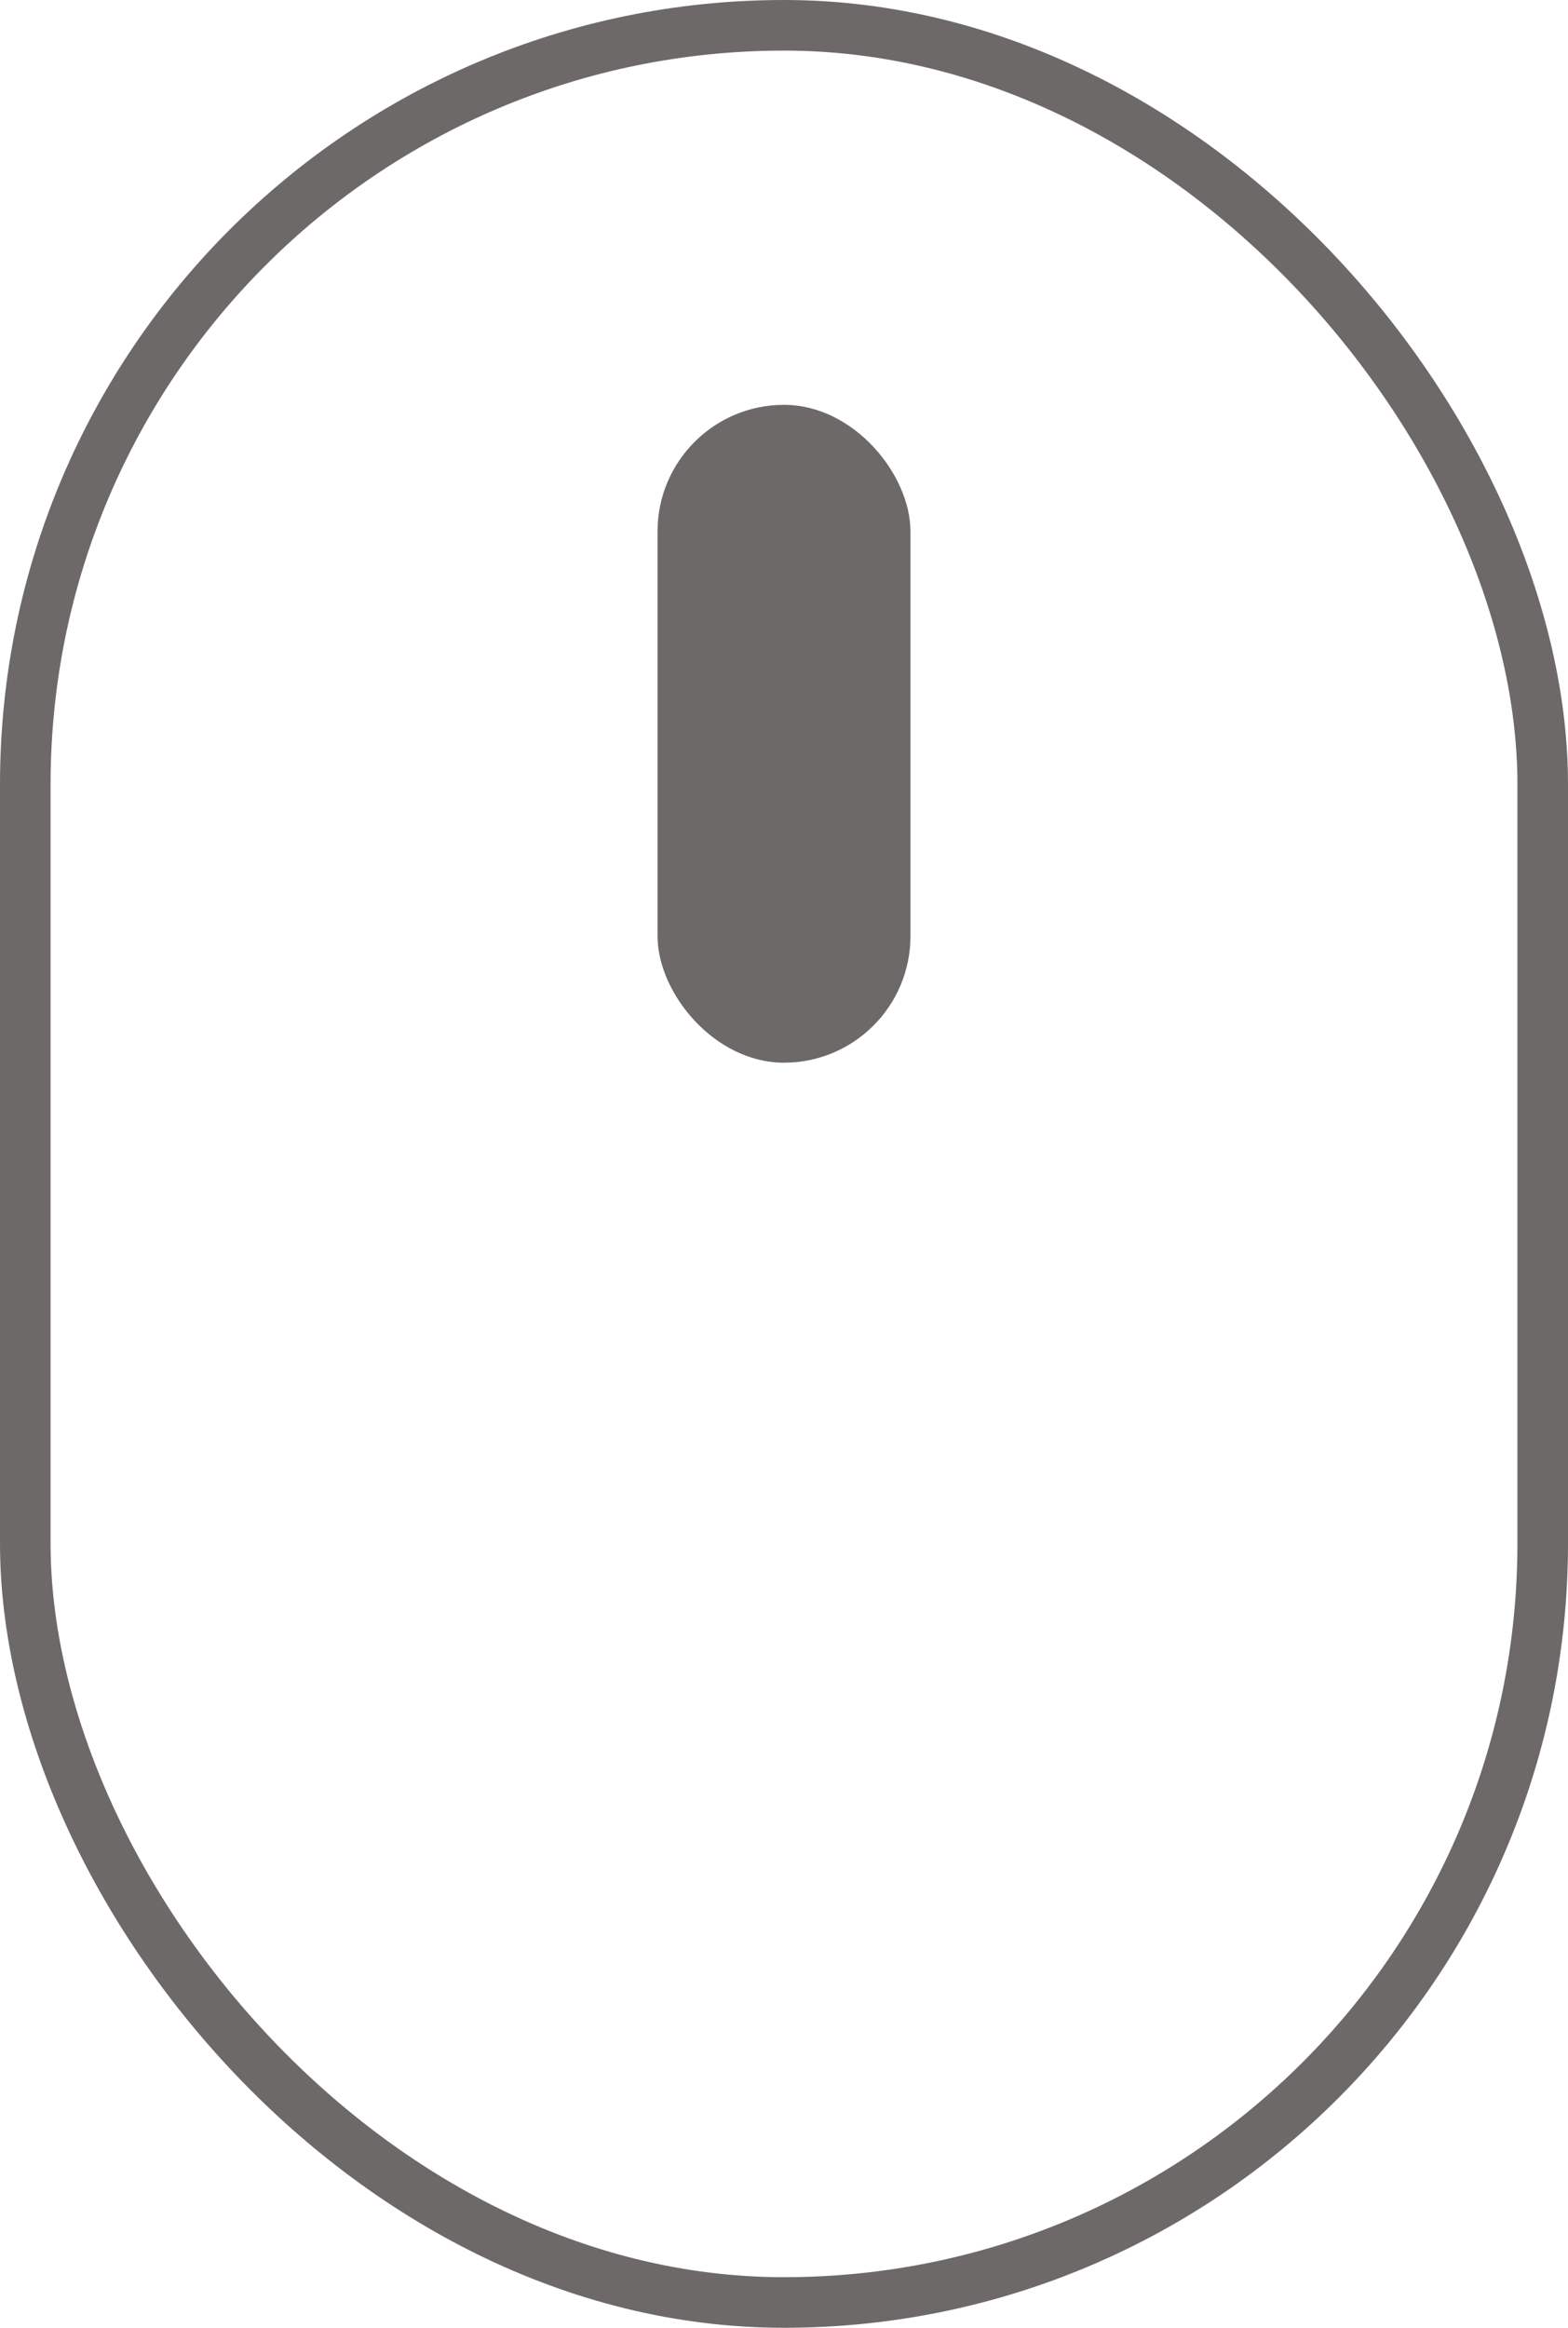 <svg xmlns="http://www.w3.org/2000/svg" width="31" height="46" viewBox="0 0 31 46">
    <g fill="none" fill-rule="evenodd">
        <rect width="30" height="45" x=".5" y=".5" stroke="#6e6969" rx="15"/>
        <rect width="5" height="13" x="13" y="8" fill="#6e6969" rx="2.5"/>
    </g>
</svg>
